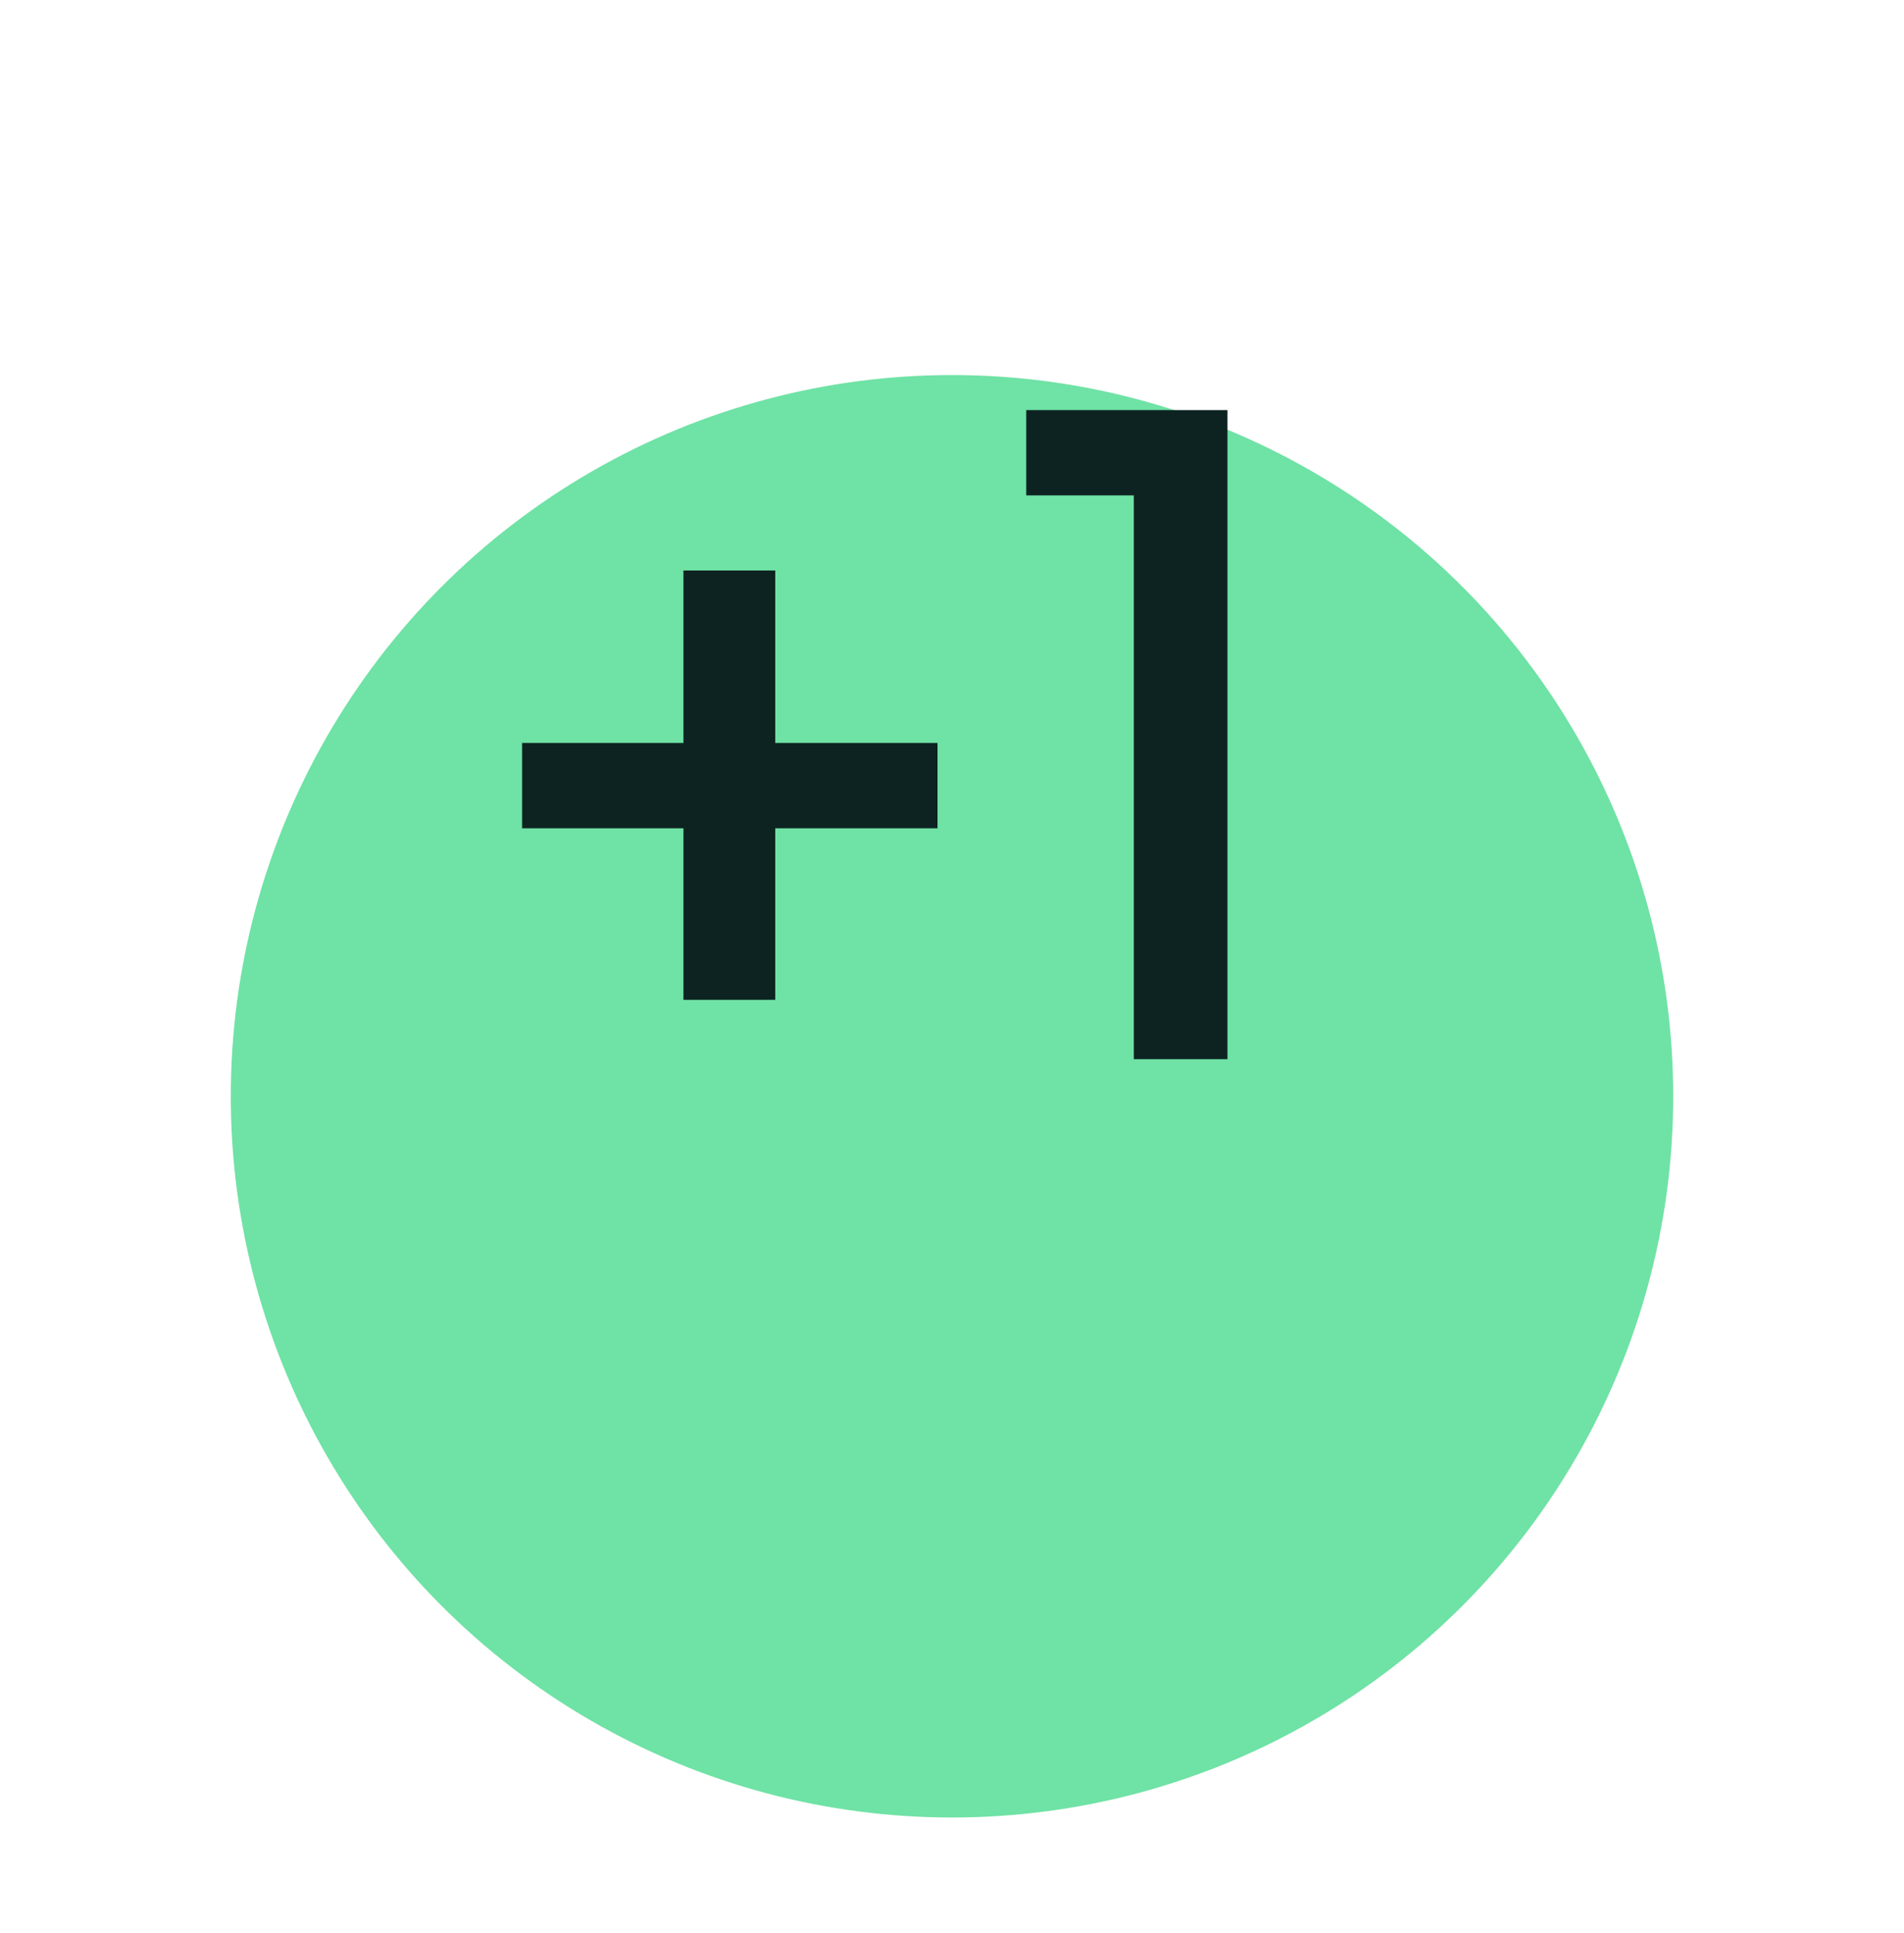 <svg width="132" height="134" viewBox="0 0 132 134" fill="none" xmlns="http://www.w3.org/2000/svg">
<g filter="url(#filter0_ddd_5291_16120)">
<circle cx="66" cy="52" r="50" fill="#6FE2A5"/>
</g>
<path d="M71.147 34.343V28.429H85.097V73.429H78.604V34.343H71.147Z" fill="#0D2321"/>
<path d="M64.996 51.507V57.422H53.746V69.314H47.382V57.422H36.196V51.507H47.382V39.55H53.746V51.507H64.996Z" fill="#0D2321"/>
<defs>
<filter id="filter0_ddd_5291_16120" x="0" y="0" width="132" height="134" filterUnits="userSpaceOnUse" color-interpolation-filters="sRGB">
<feFlood flood-opacity="0" result="BackgroundImageFix"/>
<feColorMatrix in="SourceAlpha" type="matrix" values="0 0 0 0 0 0 0 0 0 0 0 0 0 0 0 0 0 0 127 0" result="hardAlpha"/>
<feOffset dy="2"/>
<feGaussianBlur stdDeviation="2"/>
<feComposite in2="hardAlpha" operator="out"/>
<feColorMatrix type="matrix" values="0 0 0 0 0.027 0 0 0 0 0.067 0 0 0 0 0.067 0 0 0 0.34 0"/>
<feBlend mode="normal" in2="BackgroundImageFix" result="effect1_dropShadow_5291_16120"/>
<feColorMatrix in="SourceAlpha" type="matrix" values="0 0 0 0 0 0 0 0 0 0 0 0 0 0 0 0 0 0 127 0" result="hardAlpha"/>
<feOffset dy="6"/>
<feGaussianBlur stdDeviation="4"/>
<feComposite in2="hardAlpha" operator="out"/>
<feColorMatrix type="matrix" values="0 0 0 0 0.027 0 0 0 0 0.067 0 0 0 0 0.067 0 0 0 0.24 0"/>
<feBlend mode="normal" in2="effect1_dropShadow_5291_16120" result="effect2_dropShadow_5291_16120"/>
<feColorMatrix in="SourceAlpha" type="matrix" values="0 0 0 0 0 0 0 0 0 0 0 0 0 0 0 0 0 0 127 0" result="hardAlpha"/>
<feOffset dy="16"/>
<feGaussianBlur stdDeviation="8"/>
<feComposite in2="hardAlpha" operator="out"/>
<feColorMatrix type="matrix" values="0 0 0 0 0.027 0 0 0 0 0.067 0 0 0 0 0.067 0 0 0 0.3 0"/>
<feBlend mode="normal" in2="effect2_dropShadow_5291_16120" result="effect3_dropShadow_5291_16120"/>
<feBlend mode="normal" in="SourceGraphic" in2="effect3_dropShadow_5291_16120" result="shape"/>
</filter>
</defs>
</svg>
